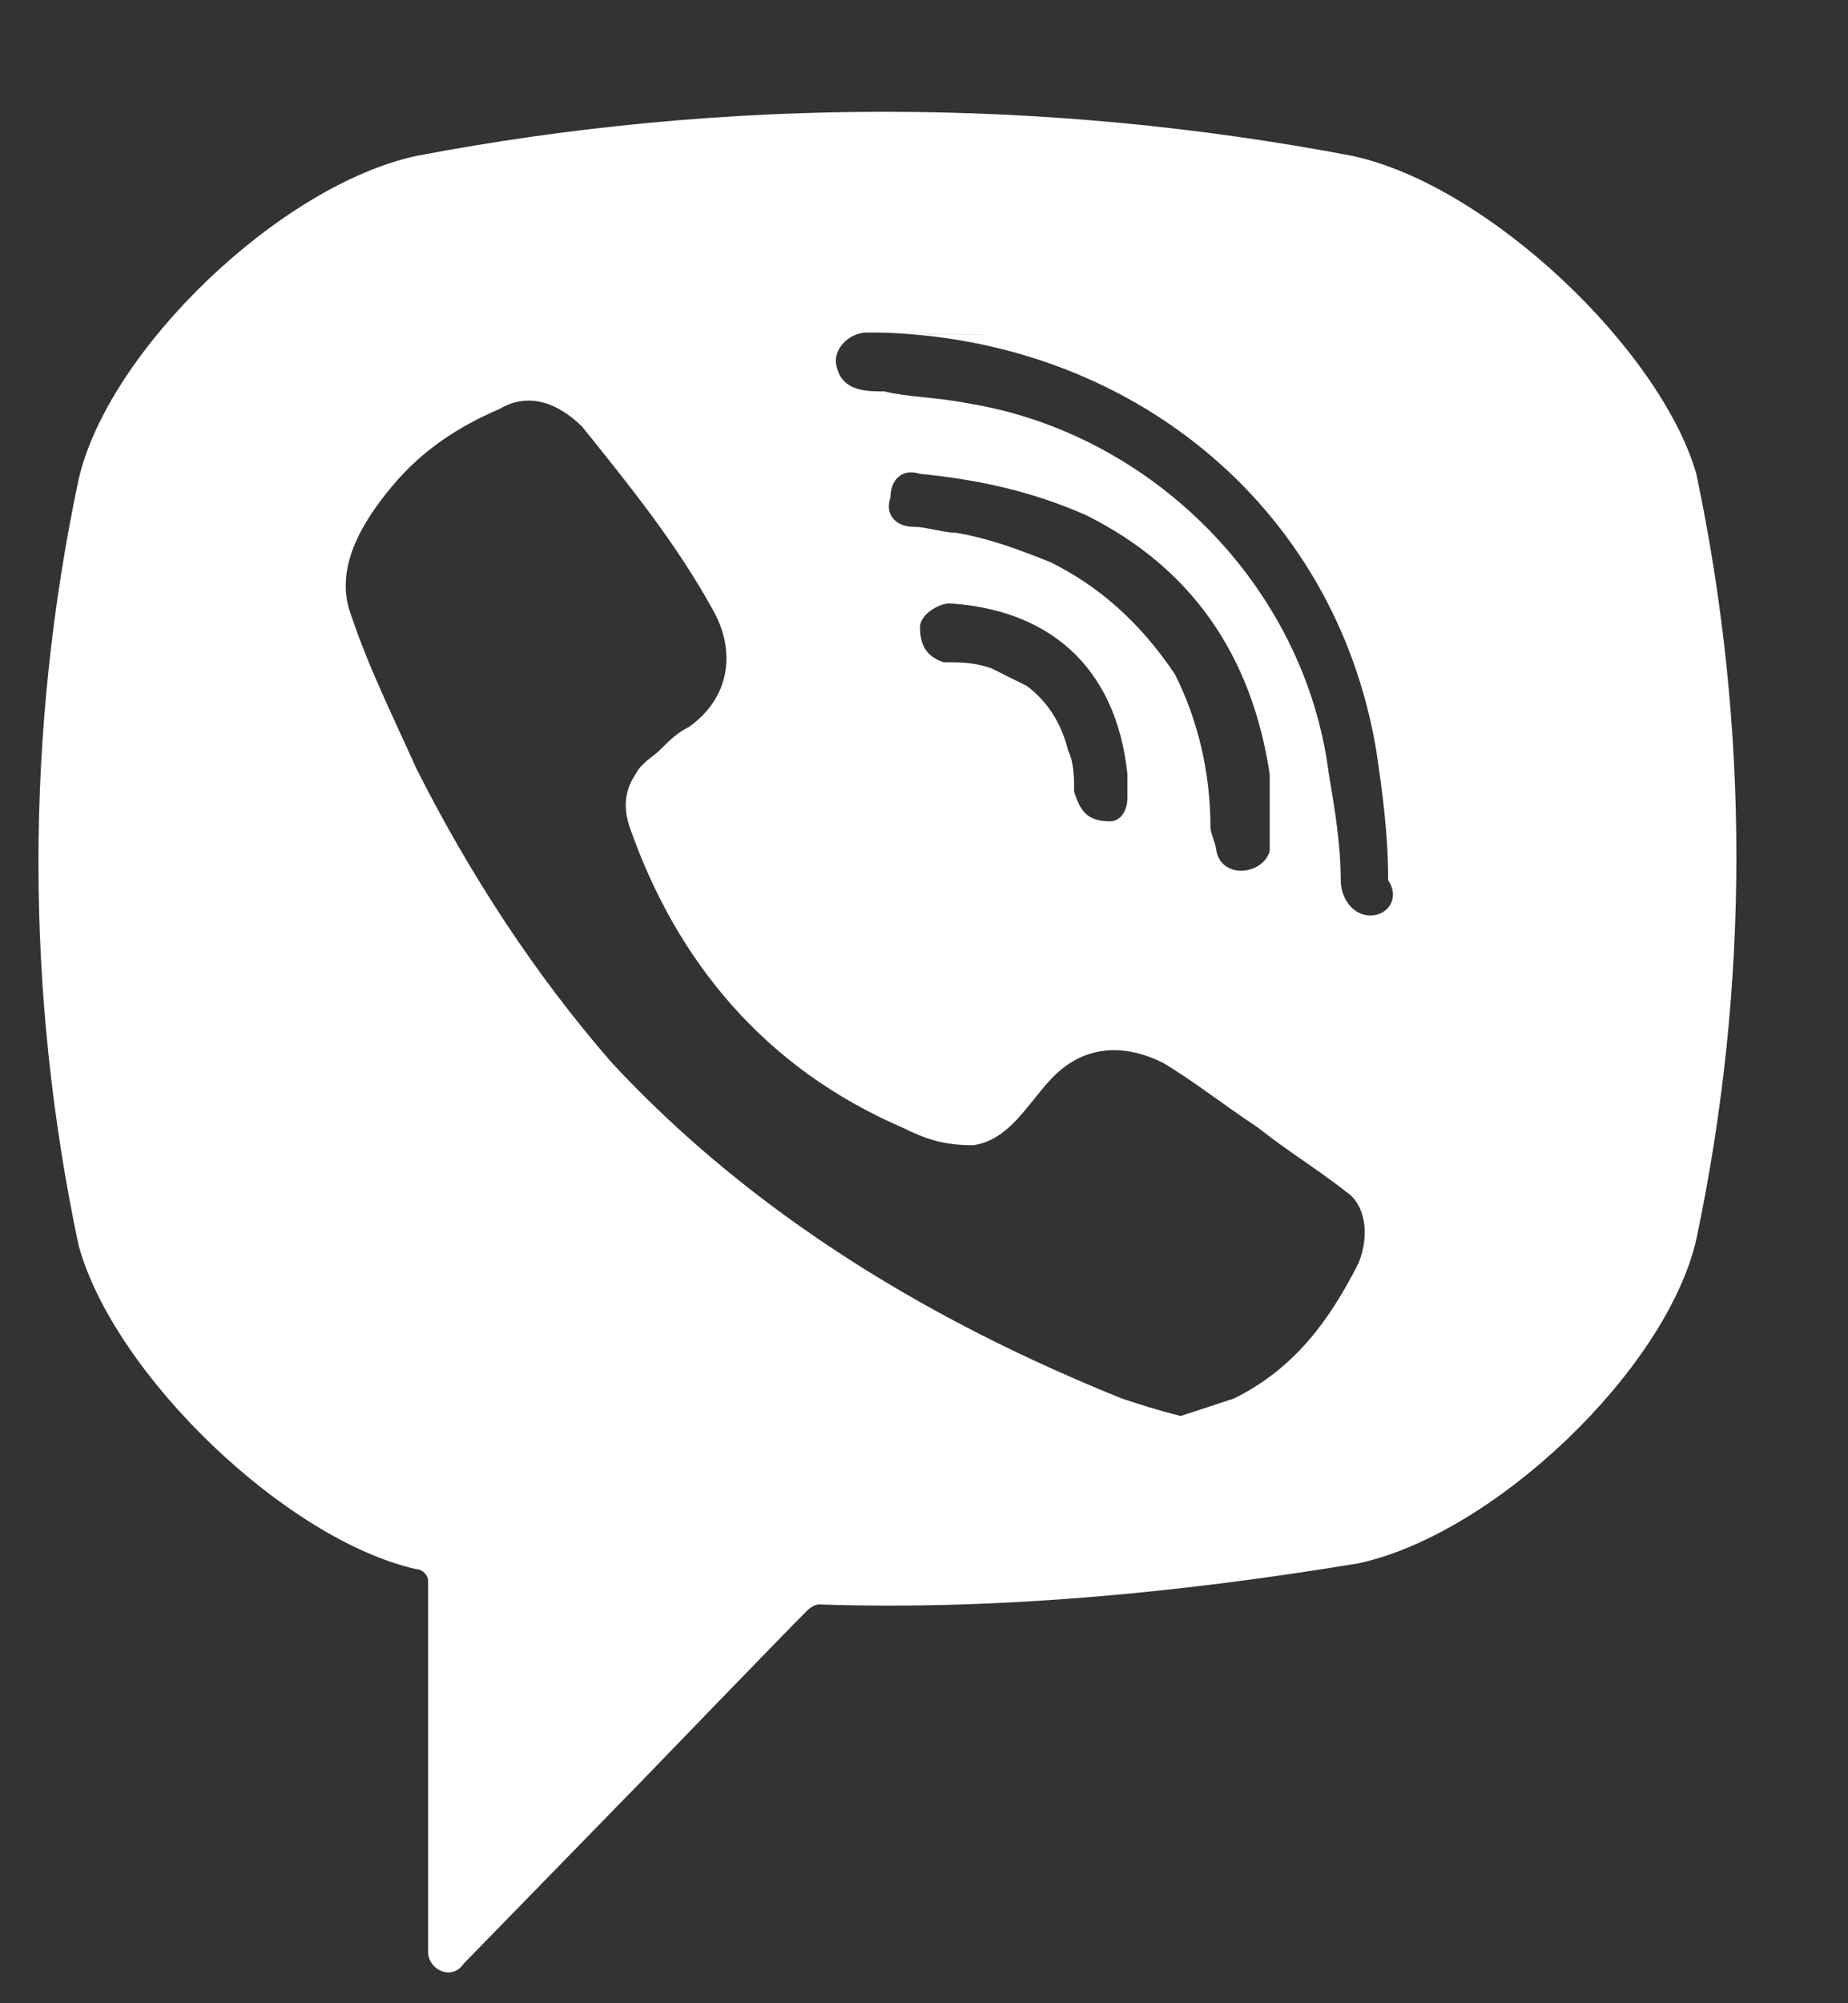 <svg width="12" height="13" viewBox="0 0 12 13" fill="none" xmlns="http://www.w3.org/2000/svg">
<rect x="0" y="0" width="12" height="13" fill="#333333" stroke="none"/>
<path d="M8.783 1.012C6.782 0.63 4.704 0.63 2.703 1.012C1.818 1.203 0.702 2.273 0.51 3.113C0.163 4.757 0.163 6.438 0.51 8.081C0.741 8.922 1.857 9.992 2.703 10.183C2.742 10.183 2.78 10.221 2.78 10.259V12.667C2.78 12.782 2.934 12.858 3.011 12.743L4.166 11.559C4.166 11.559 5.089 10.603 5.243 10.45C5.243 10.45 5.281 10.412 5.32 10.412C6.474 10.451 7.667 10.336 8.822 10.145C9.707 9.954 10.823 8.884 11.015 8.043C11.362 6.4 11.362 4.718 11.015 3.075C10.784 2.273 9.668 1.203 8.783 1.012ZM8.822 8.196C8.629 8.578 8.399 8.884 8.014 9.075C7.898 9.113 7.783 9.151 7.667 9.189C7.513 9.151 7.398 9.113 7.283 9.075C6.051 8.578 4.897 7.89 3.973 6.897C3.473 6.323 3.05 5.674 2.703 4.986C2.549 4.642 2.395 4.336 2.28 3.992C2.164 3.687 2.357 3.381 2.549 3.152C2.742 2.922 2.973 2.77 3.242 2.655C3.434 2.54 3.627 2.617 3.781 2.77C4.089 3.152 4.396 3.534 4.627 3.954C4.781 4.222 4.743 4.527 4.473 4.718C4.396 4.757 4.358 4.795 4.281 4.871C4.242 4.91 4.166 4.948 4.127 5.024C4.05 5.139 4.05 5.253 4.089 5.368C4.396 6.247 4.974 6.935 5.859 7.317C6.013 7.393 6.128 7.432 6.32 7.432C6.59 7.393 6.705 7.088 6.898 6.935C7.09 6.782 7.321 6.782 7.552 6.897C7.744 7.011 7.937 7.164 8.168 7.317C8.36 7.47 8.552 7.585 8.745 7.737C8.86 7.814 8.899 8.005 8.822 8.196ZM7.206 5.33C7.129 5.33 7.167 5.33 7.206 5.33C7.052 5.33 7.013 5.253 6.975 5.139C6.975 5.062 6.975 4.948 6.936 4.871C6.898 4.718 6.821 4.566 6.667 4.451C6.59 4.413 6.513 4.375 6.436 4.336C6.32 4.298 6.244 4.298 6.128 4.298C6.013 4.26 5.974 4.183 5.974 4.069C5.974 3.992 6.09 3.916 6.167 3.916C6.782 3.954 7.244 4.298 7.321 5.024C7.321 5.062 7.321 5.139 7.321 5.177C7.321 5.253 7.283 5.33 7.206 5.33ZM6.821 3.648C6.628 3.572 6.436 3.496 6.205 3.457C6.128 3.457 6.013 3.419 5.936 3.419C5.82 3.419 5.743 3.343 5.782 3.228C5.782 3.113 5.859 3.037 5.974 3.075C6.359 3.113 6.705 3.19 7.052 3.343C7.744 3.687 8.129 4.26 8.245 5.024C8.245 5.062 8.245 5.101 8.245 5.139C8.245 5.215 8.245 5.292 8.245 5.406C8.245 5.445 8.245 5.483 8.245 5.521C8.206 5.674 7.937 5.712 7.898 5.521C7.898 5.483 7.86 5.406 7.86 5.368C7.86 5.024 7.783 4.68 7.629 4.375C7.398 4.031 7.129 3.801 6.821 3.648ZM8.899 5.941C8.783 5.941 8.706 5.827 8.706 5.712C8.706 5.483 8.668 5.253 8.629 5.024C8.475 3.801 7.475 2.808 6.282 2.617C6.09 2.578 5.897 2.578 5.743 2.54C5.628 2.54 5.474 2.54 5.435 2.387C5.397 2.273 5.512 2.158 5.628 2.158C5.666 2.158 5.705 2.158 5.705 2.158C5.782 2.158 7.283 2.196 5.705 2.158C7.321 2.196 8.668 3.266 8.937 4.871C8.976 5.139 9.014 5.406 9.014 5.712C9.091 5.827 9.014 5.941 8.899 5.941Z" fill="white"/>
</svg>
